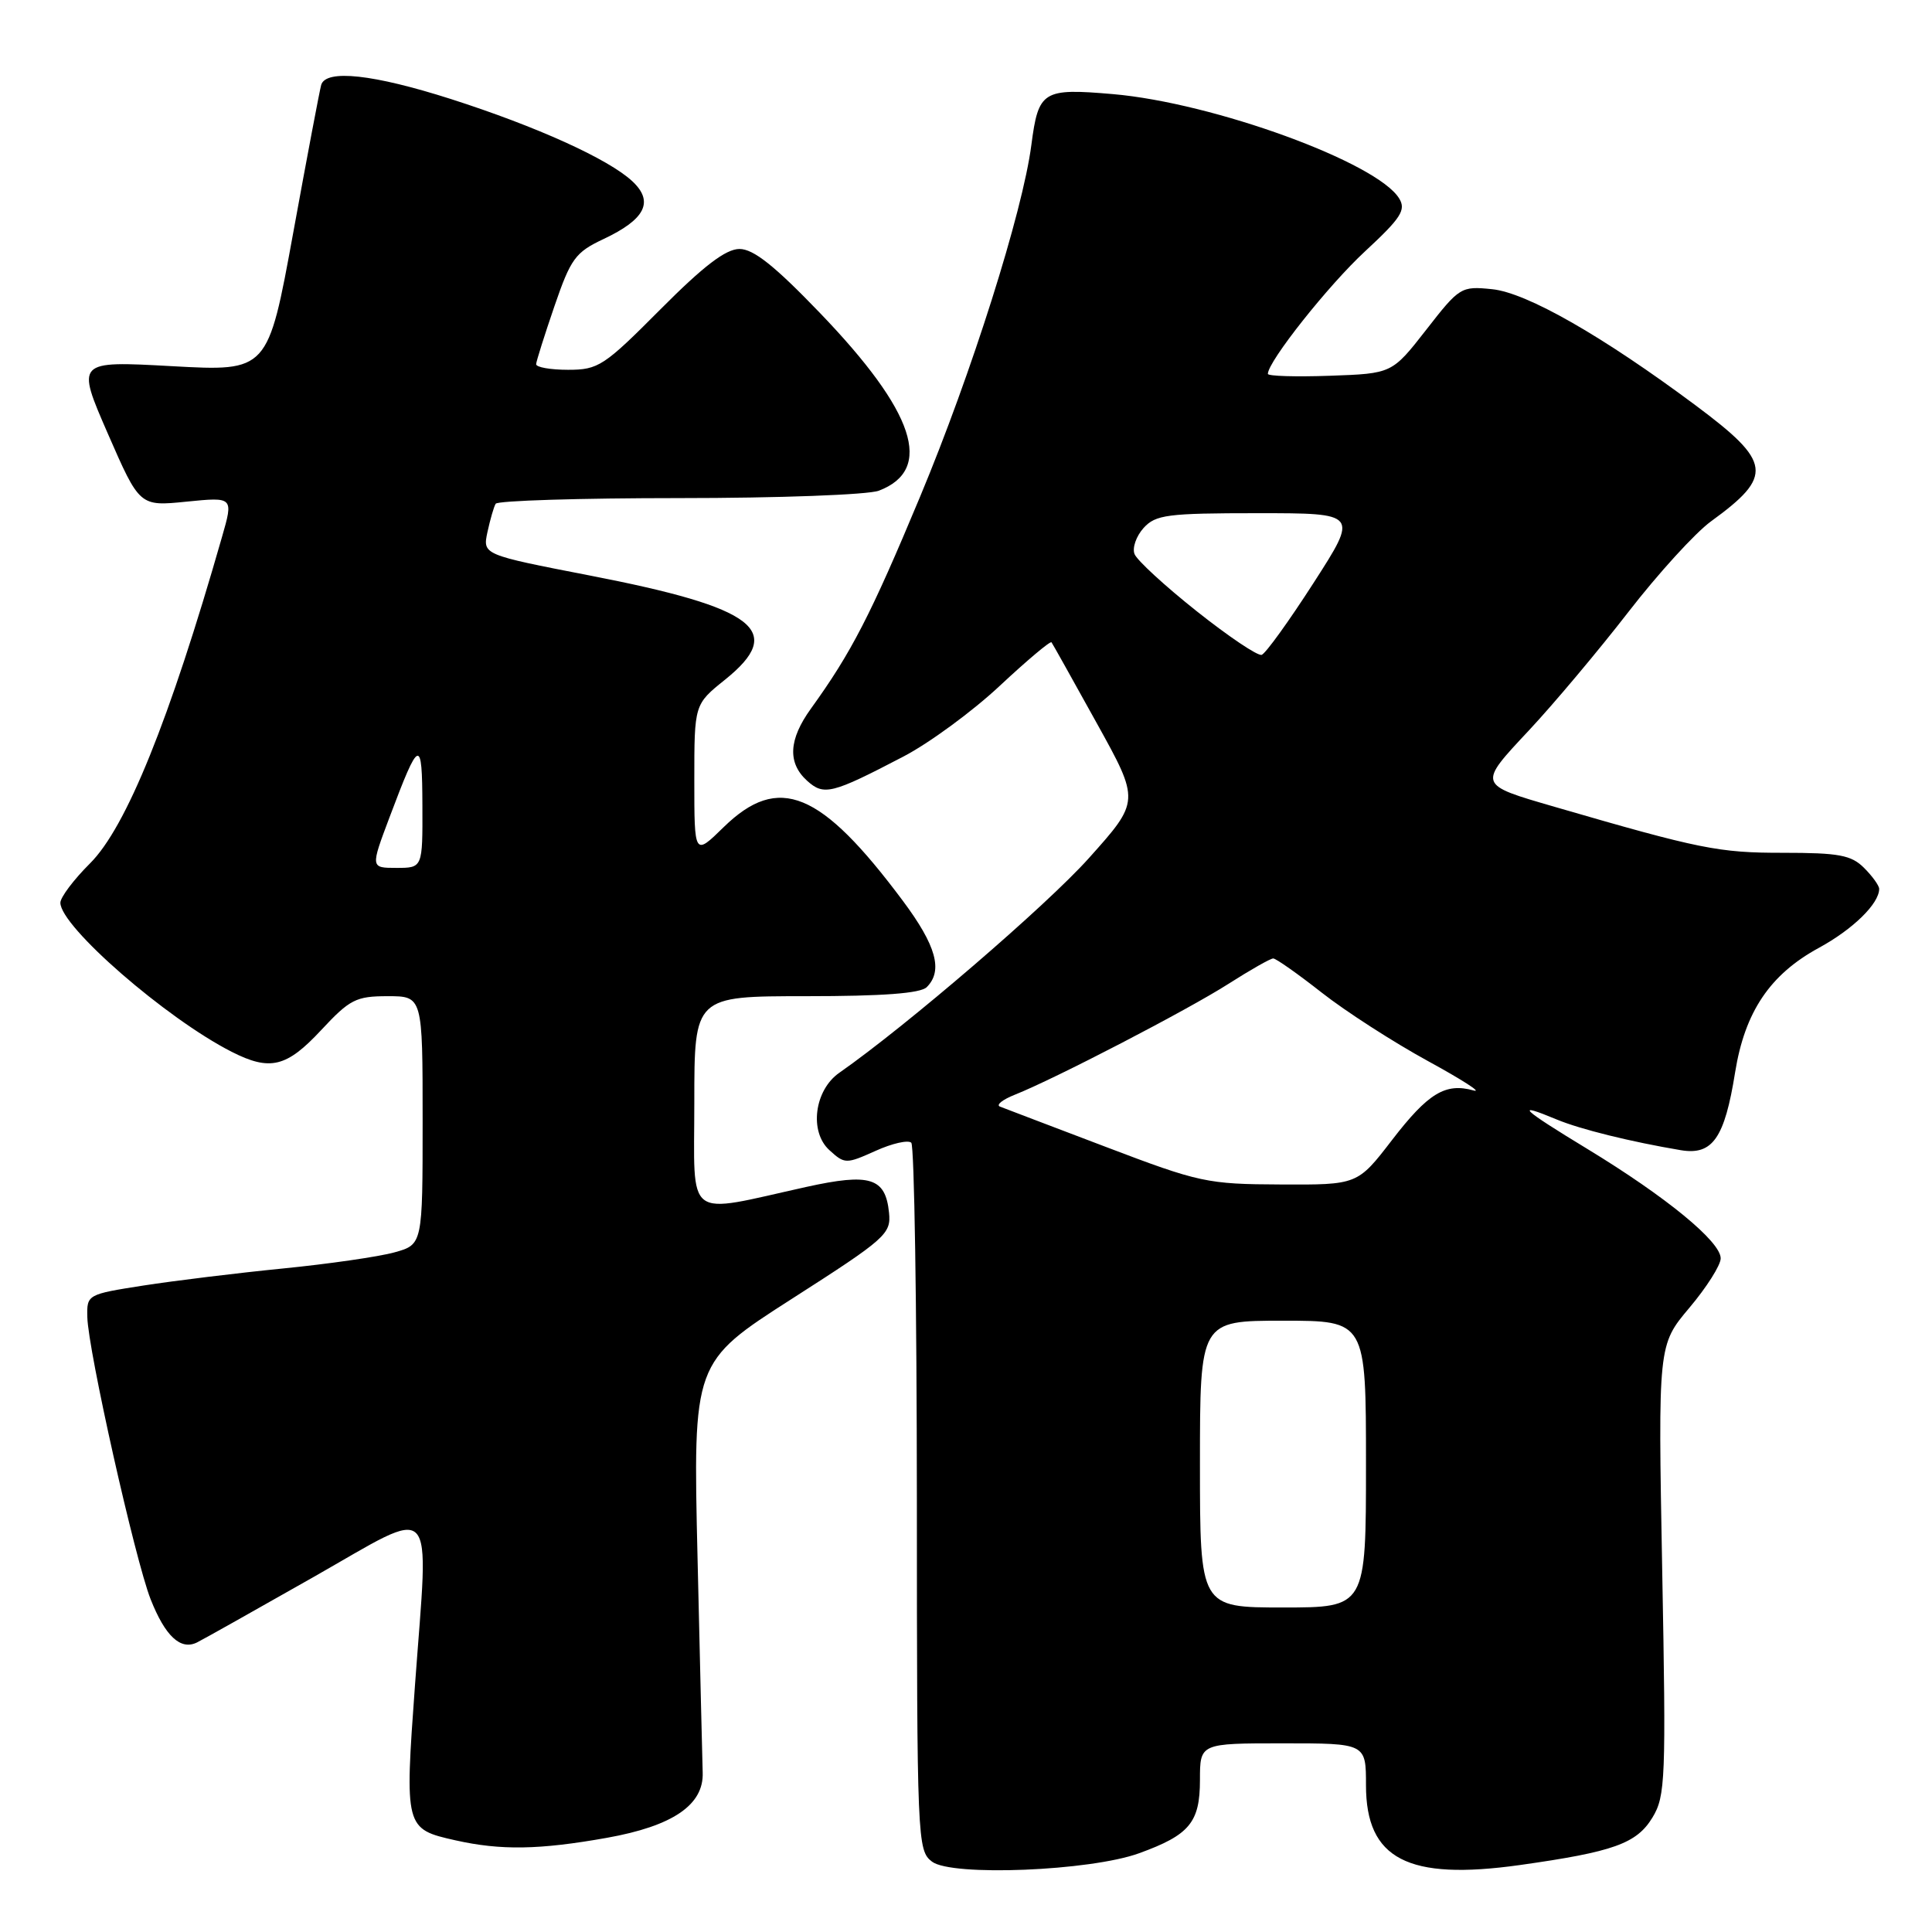 <?xml version="1.0" encoding="UTF-8" standalone="no"?>
<!DOCTYPE svg PUBLIC "-//W3C//DTD SVG 1.1//EN" "http://www.w3.org/Graphics/SVG/1.1/DTD/svg11.dtd" >
<svg xmlns="http://www.w3.org/2000/svg" xmlns:xlink="http://www.w3.org/1999/xlink" version="1.1" viewBox="0 0 256 256">
 <g >
 <path fill="currentColor"
d=" M 150.95 245.56 C 157.62 243.14 159.00 241.48 159.00 235.85 C 159.00 231.00 159.00 231.00 170.00 231.00 C 181.00 231.00 181.00 231.00 181.00 236.55 C 181.00 246.34 186.53 249.21 201.37 247.13 C 213.79 245.38 216.86 244.29 218.96 240.83 C 220.68 237.99 220.77 235.79 220.25 208.00 C 219.70 178.22 219.70 178.22 223.85 173.29 C 226.13 170.59 228.00 167.64 228.00 166.74 C 228.00 164.51 220.77 158.59 210.35 152.25 C 201.54 146.90 200.55 145.95 206.28 148.34 C 209.40 149.64 216.08 151.29 222.74 152.41 C 226.92 153.10 228.52 150.81 229.91 142.10 C 231.20 134.07 234.53 129.12 241.02 125.59 C 245.53 123.13 249.00 119.74 249.00 117.78 C 249.00 117.35 248.10 116.10 247.00 115.00 C 245.30 113.30 243.67 113.00 236.25 113.00 C 227.73 113.01 225.23 112.50 206.00 106.91 C 195.75 103.93 195.79 104.05 202.61 96.76 C 205.90 93.24 211.82 86.19 215.77 81.09 C 219.71 76.00 224.64 70.59 226.72 69.08 C 235.02 63.05 234.78 61.25 224.70 53.73 C 212.34 44.52 202.30 38.78 197.71 38.32 C 193.60 37.90 193.39 38.03 188.98 43.70 C 184.45 49.50 184.45 49.50 176.23 49.79 C 171.70 49.95 168.00 49.84 168.00 49.54 C 168.00 47.91 176.03 37.78 180.88 33.30 C 185.64 28.89 186.33 27.82 185.40 26.30 C 182.50 21.53 160.80 13.62 147.46 12.47 C 138.16 11.67 137.60 12.02 136.66 19.21 C 135.51 28.08 128.73 49.50 121.91 65.83 C 115.37 81.51 112.80 86.49 107.45 93.90 C 104.50 97.99 104.33 101.08 106.94 103.45 C 109.17 105.46 110.20 105.21 119.70 100.25 C 123.12 98.47 128.87 94.25 132.48 90.87 C 136.10 87.49 139.18 84.90 139.33 85.11 C 139.49 85.32 142.18 90.15 145.33 95.83 C 151.05 106.15 151.05 106.15 144.28 113.71 C 138.66 119.99 120.12 135.93 111.21 142.15 C 107.90 144.46 107.20 149.97 109.91 152.41 C 111.93 154.25 112.11 154.25 116.01 152.50 C 118.21 151.50 120.35 151.02 120.75 151.42 C 121.15 151.82 121.48 173.07 121.49 198.65 C 121.50 243.98 121.55 245.20 123.50 246.68 C 126.12 248.66 144.48 247.92 150.95 245.56 Z  M 80.42 243.52 C 89.15 241.96 93.26 239.16 93.11 234.88 C 93.07 233.57 92.76 220.80 92.43 206.50 C 91.82 180.50 91.82 180.50 104.96 172.08 C 117.39 164.12 118.09 163.50 117.80 160.68 C 117.33 156.05 115.30 155.41 106.86 157.27 C 90.54 160.88 92.00 161.98 92.00 146.05 C 92.00 132.00 92.00 132.00 106.80 132.00 C 116.98 132.00 121.97 131.63 122.80 130.80 C 124.98 128.62 124.06 125.30 119.63 119.36 C 108.75 104.78 103.18 102.49 95.89 109.60 C 92.00 113.41 92.00 113.41 92.00 103.37 C 92.00 93.33 92.00 93.33 96.06 90.07 C 104.15 83.57 100.22 80.54 78.16 76.26 C 63.95 73.50 63.95 73.50 64.59 70.50 C 64.95 68.85 65.43 67.16 65.68 66.75 C 65.92 66.34 76.86 66.00 89.99 66.00 C 103.16 66.00 115.03 65.56 116.45 65.02 C 123.78 62.23 121.24 54.56 108.64 41.46 C 102.63 35.21 99.84 32.99 97.98 32.99 C 96.16 33.00 93.24 35.23 87.50 41.00 C 80.03 48.51 79.29 49.00 75.27 49.00 C 72.92 49.00 71.02 48.66 71.04 48.25 C 71.07 47.84 72.16 44.38 73.47 40.56 C 75.63 34.27 76.24 33.43 79.96 31.68 C 85.52 29.06 86.69 26.72 83.78 24.01 C 80.62 21.07 71.13 16.77 59.74 13.12 C 49.47 9.84 43.19 9.15 42.56 11.25 C 42.36 11.94 40.69 20.76 38.85 30.86 C 35.50 49.22 35.50 49.22 22.79 48.52 C 10.09 47.82 10.09 47.82 14.29 57.46 C 18.50 67.10 18.50 67.10 24.72 66.47 C 30.94 65.85 30.94 65.85 29.41 71.17 C 22.45 95.48 16.72 109.63 11.92 114.41 C 9.77 116.55 8.00 118.90 8.00 119.62 C 8.00 122.76 22.02 134.96 30.70 139.37 C 35.78 141.95 37.97 141.42 42.55 136.50 C 46.35 132.42 47.17 132.00 51.37 132.00 C 56.00 132.00 56.00 132.00 56.00 148.45 C 56.00 164.91 56.00 164.91 52.25 165.95 C 50.19 166.52 43.55 167.48 37.50 168.08 C 31.45 168.68 23.12 169.70 19.00 170.34 C 11.57 171.50 11.50 171.54 11.57 174.51 C 11.67 178.93 17.89 206.62 19.95 211.89 C 21.89 216.81 23.93 218.71 26.11 217.63 C 26.88 217.25 33.80 213.36 41.50 208.99 C 58.12 199.55 56.82 198.17 54.99 223.26 C 53.61 242.21 53.65 242.35 60.34 243.85 C 66.35 245.20 71.45 245.12 80.42 243.52 Z  M 159.00 194.00 C 159.00 175.00 159.00 175.00 170.00 175.00 C 181.00 175.00 181.00 175.00 181.00 194.00 C 181.00 213.00 181.00 213.00 170.00 213.00 C 159.00 213.00 159.00 213.00 159.00 194.00 Z  M 146.50 151.96 C 139.35 149.25 133.05 146.84 132.50 146.63 C 131.95 146.41 132.83 145.71 134.46 145.06 C 139.78 142.95 157.37 133.82 162.77 130.37 C 165.67 128.52 168.34 127.00 168.71 127.00 C 169.07 127.00 171.97 129.04 175.14 131.53 C 178.31 134.02 184.63 138.09 189.20 140.59 C 193.76 143.08 196.49 144.84 195.25 144.49 C 191.52 143.45 189.24 144.84 184.45 151.06 C 179.88 157.00 179.88 157.00 169.69 156.95 C 159.95 156.91 158.93 156.69 146.50 151.96 Z  M 158.57 80.99 C 154.35 77.64 150.64 74.23 150.33 73.41 C 150.01 72.59 150.56 71.04 151.53 69.96 C 153.13 68.20 154.66 68.00 166.66 68.00 C 180.00 68.00 180.00 68.00 174.06 77.23 C 170.80 82.30 167.70 86.60 167.18 86.77 C 166.66 86.95 162.79 84.34 158.57 80.99 Z  M 51.62 108.28 C 55.58 97.76 55.94 97.64 55.97 106.75 C 56.00 115.00 56.00 115.00 52.54 115.00 C 49.09 115.00 49.09 115.00 51.62 108.28 Z "/>
</g>
</svg>
